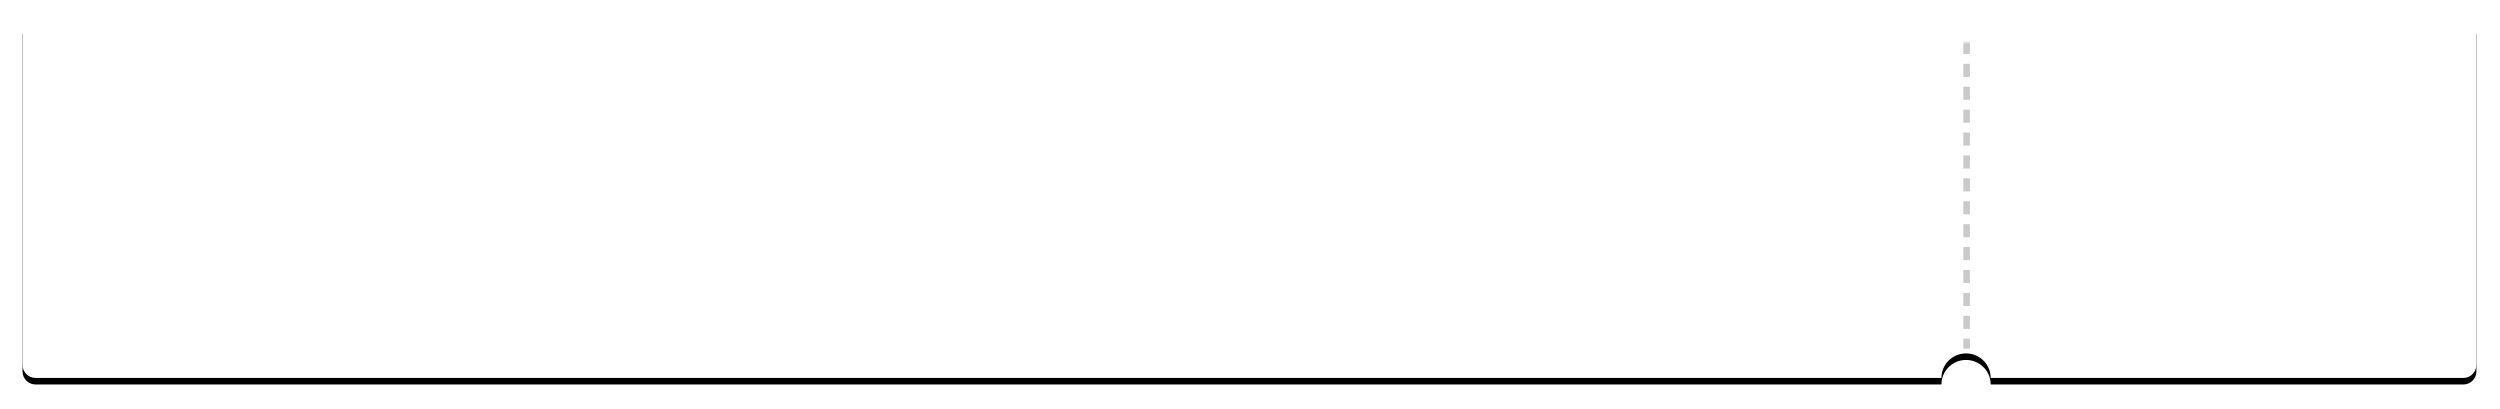 <?xml version="1.0" encoding="UTF-8"?>
<svg width="764px" height="125px" viewBox="0 0 764 125" version="1.1" xmlns="http://www.w3.org/2000/svg" xmlns:xlink="http://www.w3.org/1999/xlink">
    <!-- Generator: Sketch 45 (43475) - http://www.bohemiancoding.com/sketch -->
    <title>Group 4</title>
    <desc>Created with Sketch.</desc>
    <defs>
        <path d="M587.299,110.5 L4.879,110.5 L4.879,110.5 C2.67,110.5 0.879,108.709 0.879,106.5 L0.879,4 L0.879,4 C0.879,1.791 2.67,1.13648561e-13 4.879,1.13242749e-13 L4.879,1.13686838e-13 L587.315,1.13686838e-13 C587.305,0.165 587.299,0.332 587.299,0.5 C587.299,4.642 590.668,8 594.824,8 C598.98,8 602.35,4.642 602.35,0.5 C602.35,0.332 602.344,0.165 602.333,1.89293026e-14 L746.79,1.13686838e-13 L746.79,1.13242749e-13 C749,1.12836936e-13 750.79,1.791 750.79,4 L750.79,106.5 C750.79,108.709 749,110.5 746.79,110.5 L602.35,110.5 C602.35,106.358 598.98,103 594.824,103 C590.668,103 587.299,106.358 587.299,110.5 Z" id="path-1"></path>
        <filter x="-1.5%" y="-8.6%" width="103.1%" height="120.8%" filterUnits="objectBoundingBox" id="filter-3">
            <feOffset dx="0" dy="2" in="SourceAlpha" result="shadowOffsetOuter1"></feOffset>
            <feGaussianBlur stdDeviation="3.5" in="shadowOffsetOuter1" result="shadowBlurOuter1"></feGaussianBlur>
            <feColorMatrix values="0 0 0 0 0   0 0 0 0 0   0 0 0 0 0  0 0 0 0.328 0" type="matrix" in="shadowBlurOuter1"></feColorMatrix>
        </filter>
    </defs>
    <g id="Page-1" stroke="none" stroke-width="1" fill="none" fill-rule="evenodd">
        <g id="выдача_туров_768-" transform="translate(-2, -706)">
            <g id="Group-5-Copy-12" transform="translate(8, 711)">
                <g id="Rectangle-3-Copy-29">
                    <g id="Group-4">
                        <mask id="mask-2" fill="white">
                            <use xlink:href="#path-1"></use>
                        </mask>
                        <g id="Mask">
                            <use fill="black" fill-opacity="1" filter="url(#filter-3)" xlink:href="#path-1"></use>
                            <use fill="#FFFFFF" fill-rule="evenodd" xlink:href="#path-1"></use>
                        </g>
                        <path d="M594,7.5 L594,11.5 L596,11.5 L596,7.5 L594,7.5 Z M594,14.5 L594,18.5 L596,18.5 L596,14.5 L594,14.5 Z M594,21.5 L594,25.5 L596,25.5 L596,21.5 L594,21.5 Z M594,28.5 L594,32.5 L596,32.5 L596,28.5 L594,28.5 Z M594,35.5 L594,39.5 L596,39.5 L596,35.5 L594,35.5 Z M594,42.5 L594,46.5 L596,46.5 L596,42.5 L594,42.5 Z M594,49.5 L594,53.5 L596,53.5 L596,49.5 L594,49.5 Z M594,56.5 L594,60.5 L596,60.5 L596,56.5 L594,56.5 Z M594,63.5 L594,67.5 L596,67.5 L596,63.5 L594,63.5 Z M594,70.5 L594,74.5 L596,74.5 L596,70.5 L594,70.5 Z M594,77.5 L594,81.5 L596,81.5 L596,77.5 L594,77.5 Z M594,84.5 L594,88.5 L596,88.5 L596,84.5 L594,84.5 Z M594,91.5 L594,95.5 L596,95.5 L596,91.5 L594,91.5 Z M594,98.5 L594,101.549 L596,101.549 L596,98.5 L594,98.5 Z" id="Line-3" fill="#CACACA" fill-rule="nonzero" mask="url(#mask-2)"></path>
                    </g>
                </g>
            </g>
        </g>
    </g>
</svg>